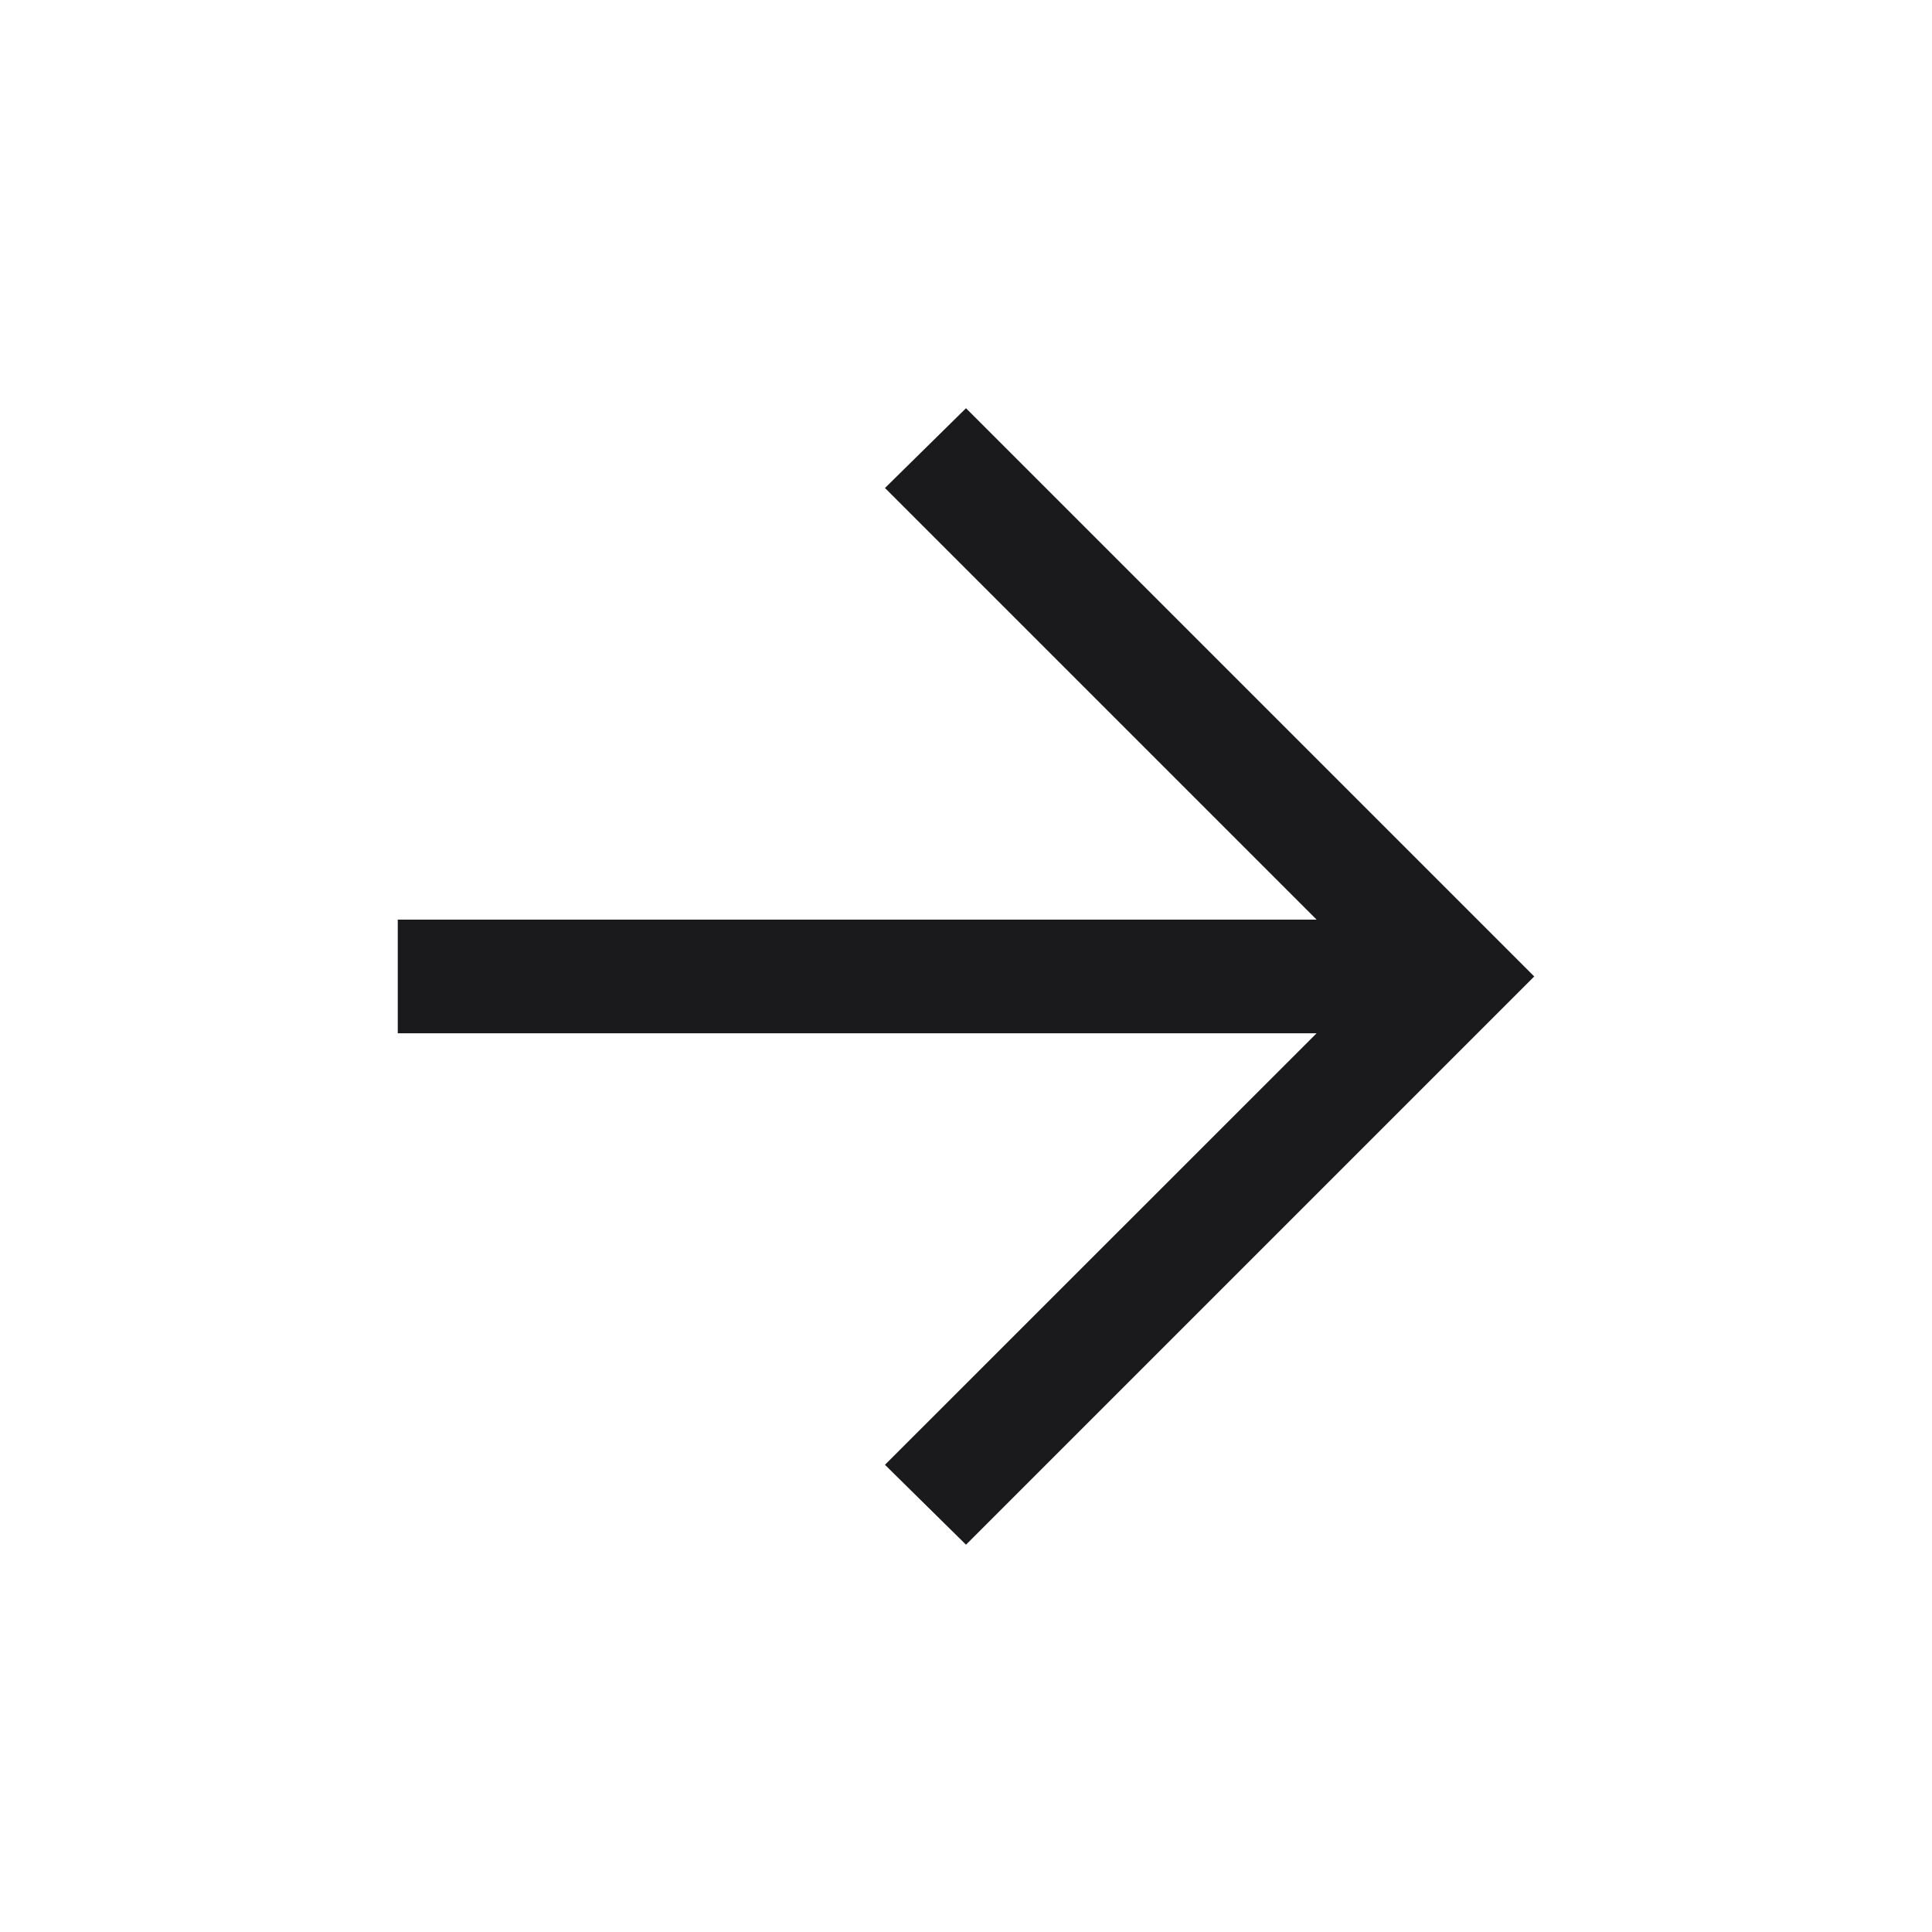 <svg width="17" height="17" viewBox="0 0 17 17" fill="none" xmlns="http://www.w3.org/2000/svg">
<mask id="mask0_575_6816" style="mask-type:alpha" maskUnits="userSpaceOnUse" x="0" y="0" width="17" height="17">
<rect x="16.5" y="0.592" width="16" height="16" transform="rotate(90 16.5 0.592)" fill="#D9D9D9"/>
</mask>
<g mask="url(#mask0_575_6816)">
<path d="M3.5 8.092L11.585 8.092L7.787 4.294L8.5 3.592L13.5 8.592L8.5 13.592L7.787 12.889L11.585 9.092L3.5 9.092L3.5 8.092Z" fill="#1A1A1C"/>
</g>
</svg>
